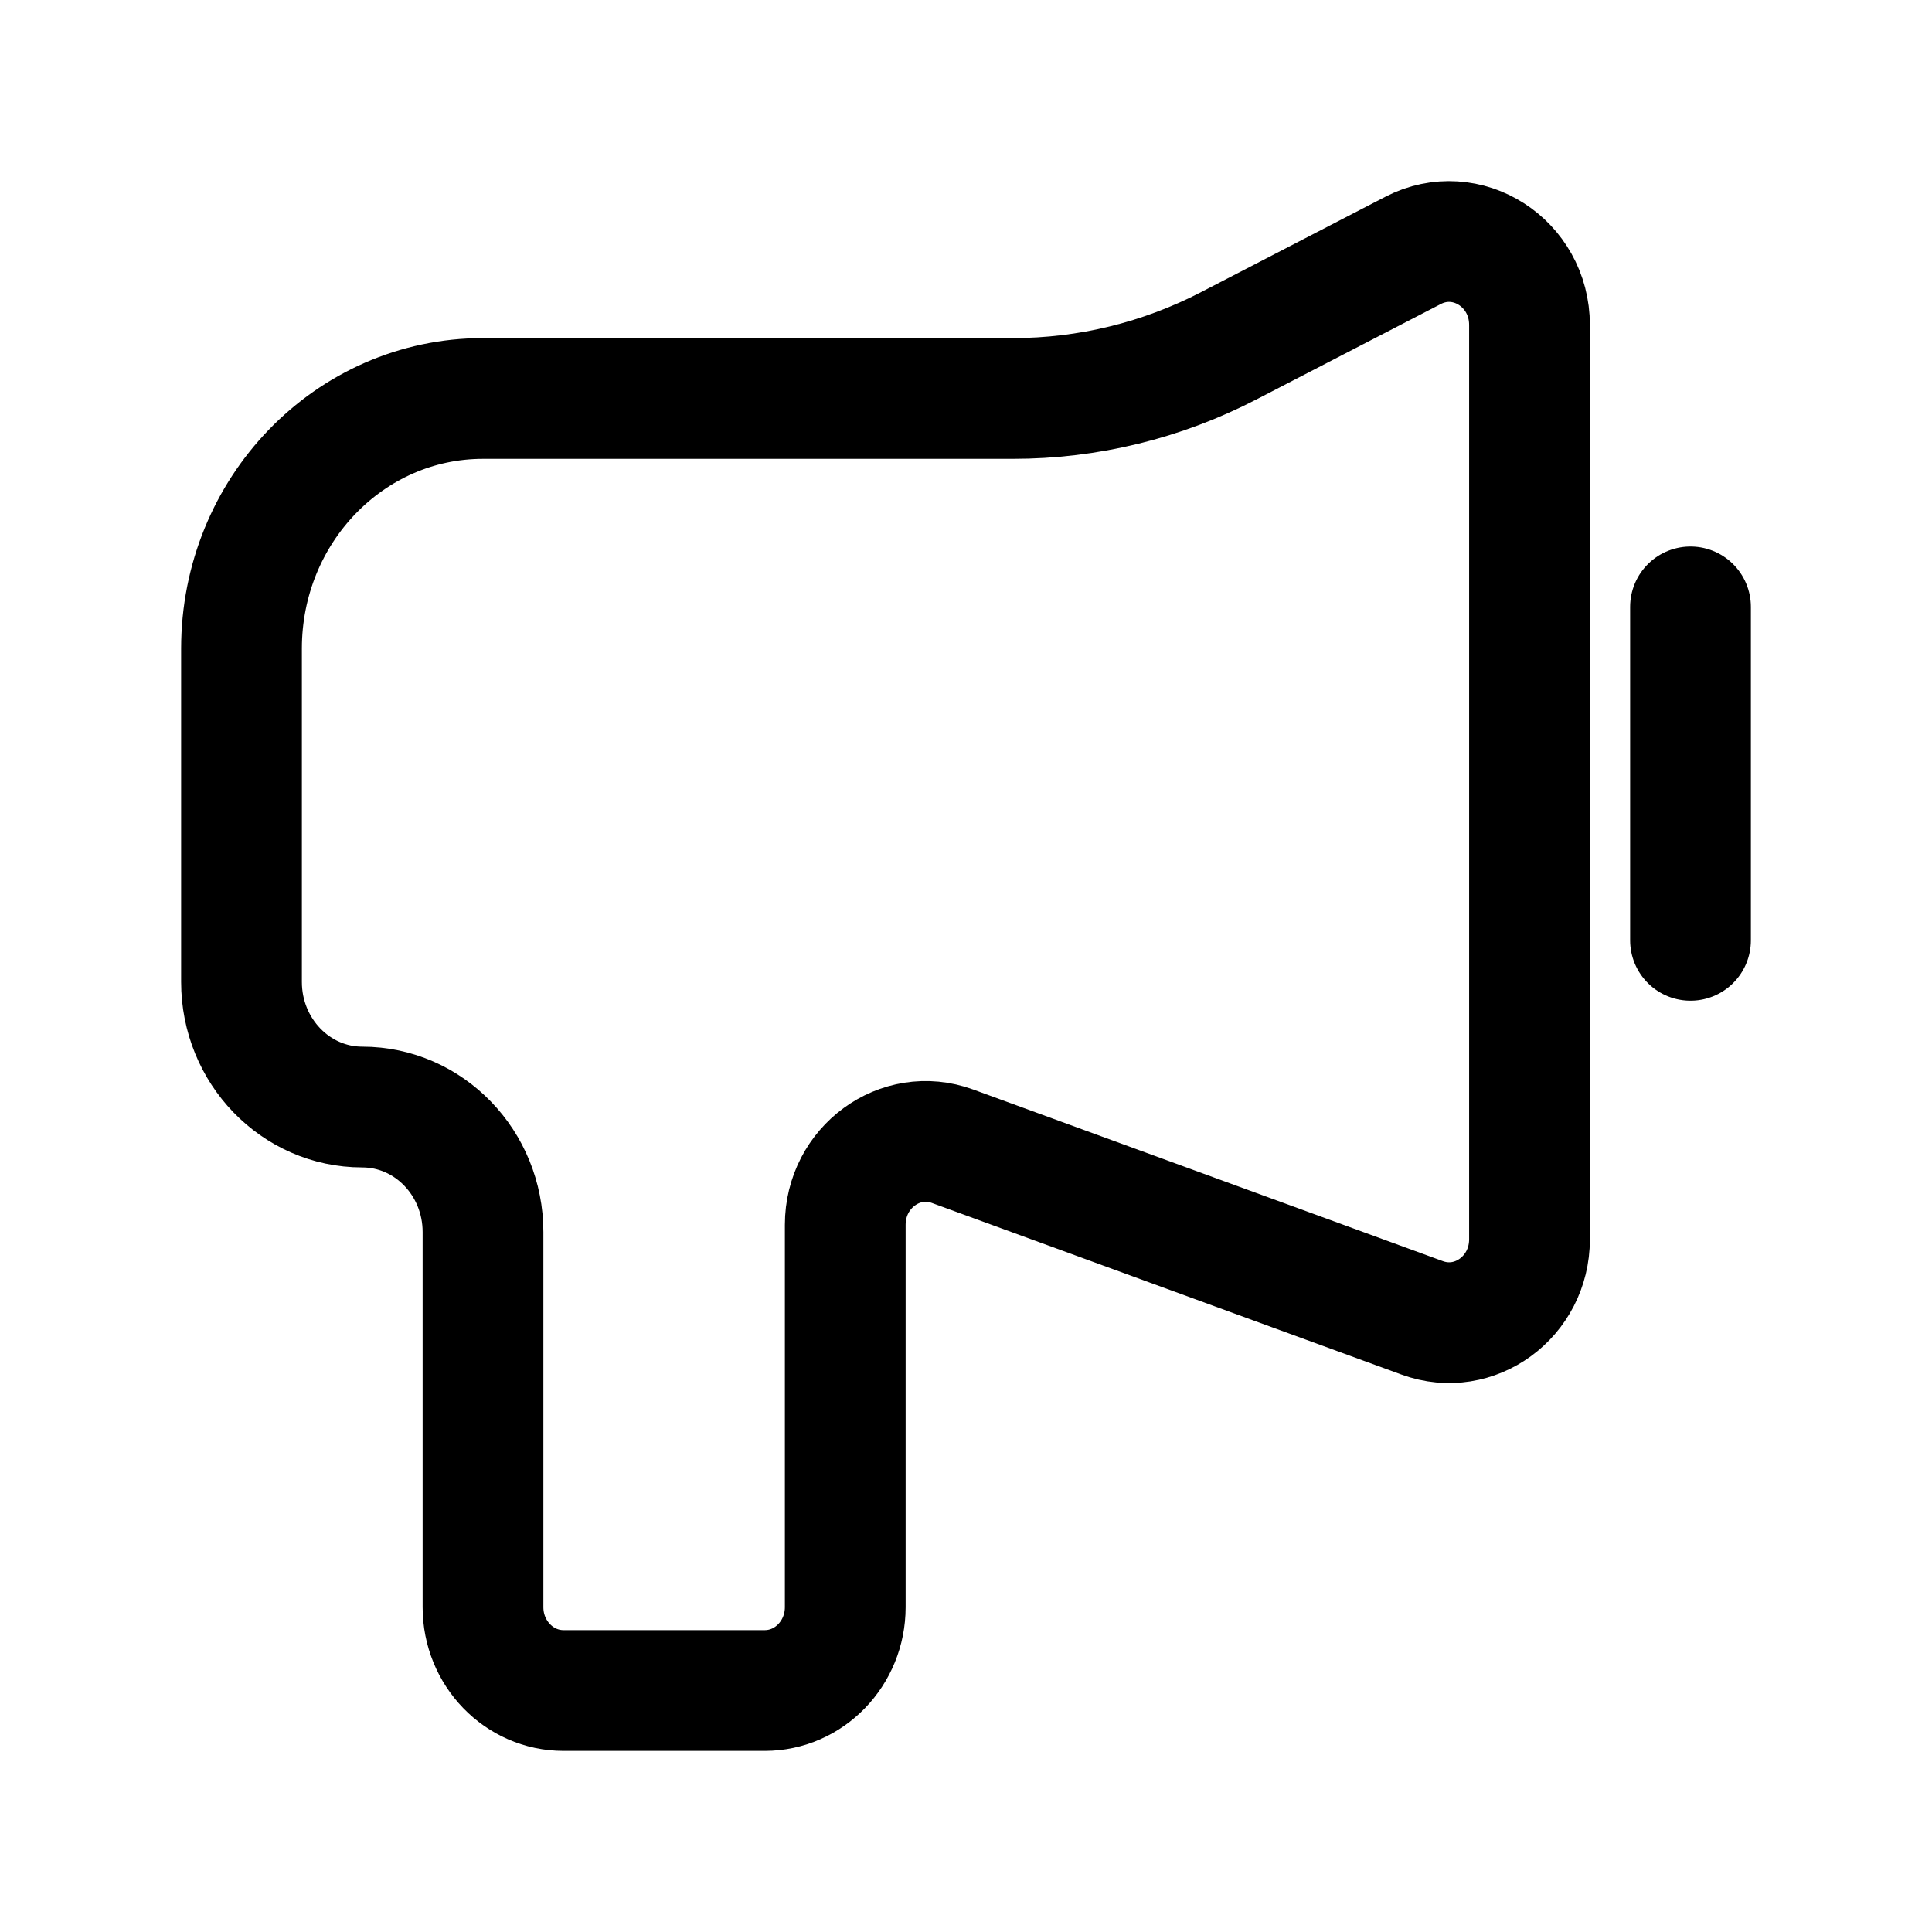 <svg xmlns="http://www.w3.org/2000/svg" width="24" height="24" fill="none" viewBox="0 0 24 24">
  <path stroke="#000" stroke-linecap="round" stroke-linejoin="round" stroke-width="1.5" d="M21 7.539v4.142m-2-7.644v11.358c0 .714-.682 1.214-1.333.976l-5.834-2.132c-.65-.238-1.333.262-1.333.976v4.75c0 .571-.448 1.035-1 1.035H7c-.552 0-1-.464-1-1.035v-4.66c0-.858-.672-1.553-1.5-1.553S3 13.056 3 12.198V8.057C3 6.34 4.343 4.95 6 4.95h6.584c.931 0 1.85-.224 2.683-.656l2.286-1.183c.665-.345 1.447.156 1.447.926Z"/>
</svg>
